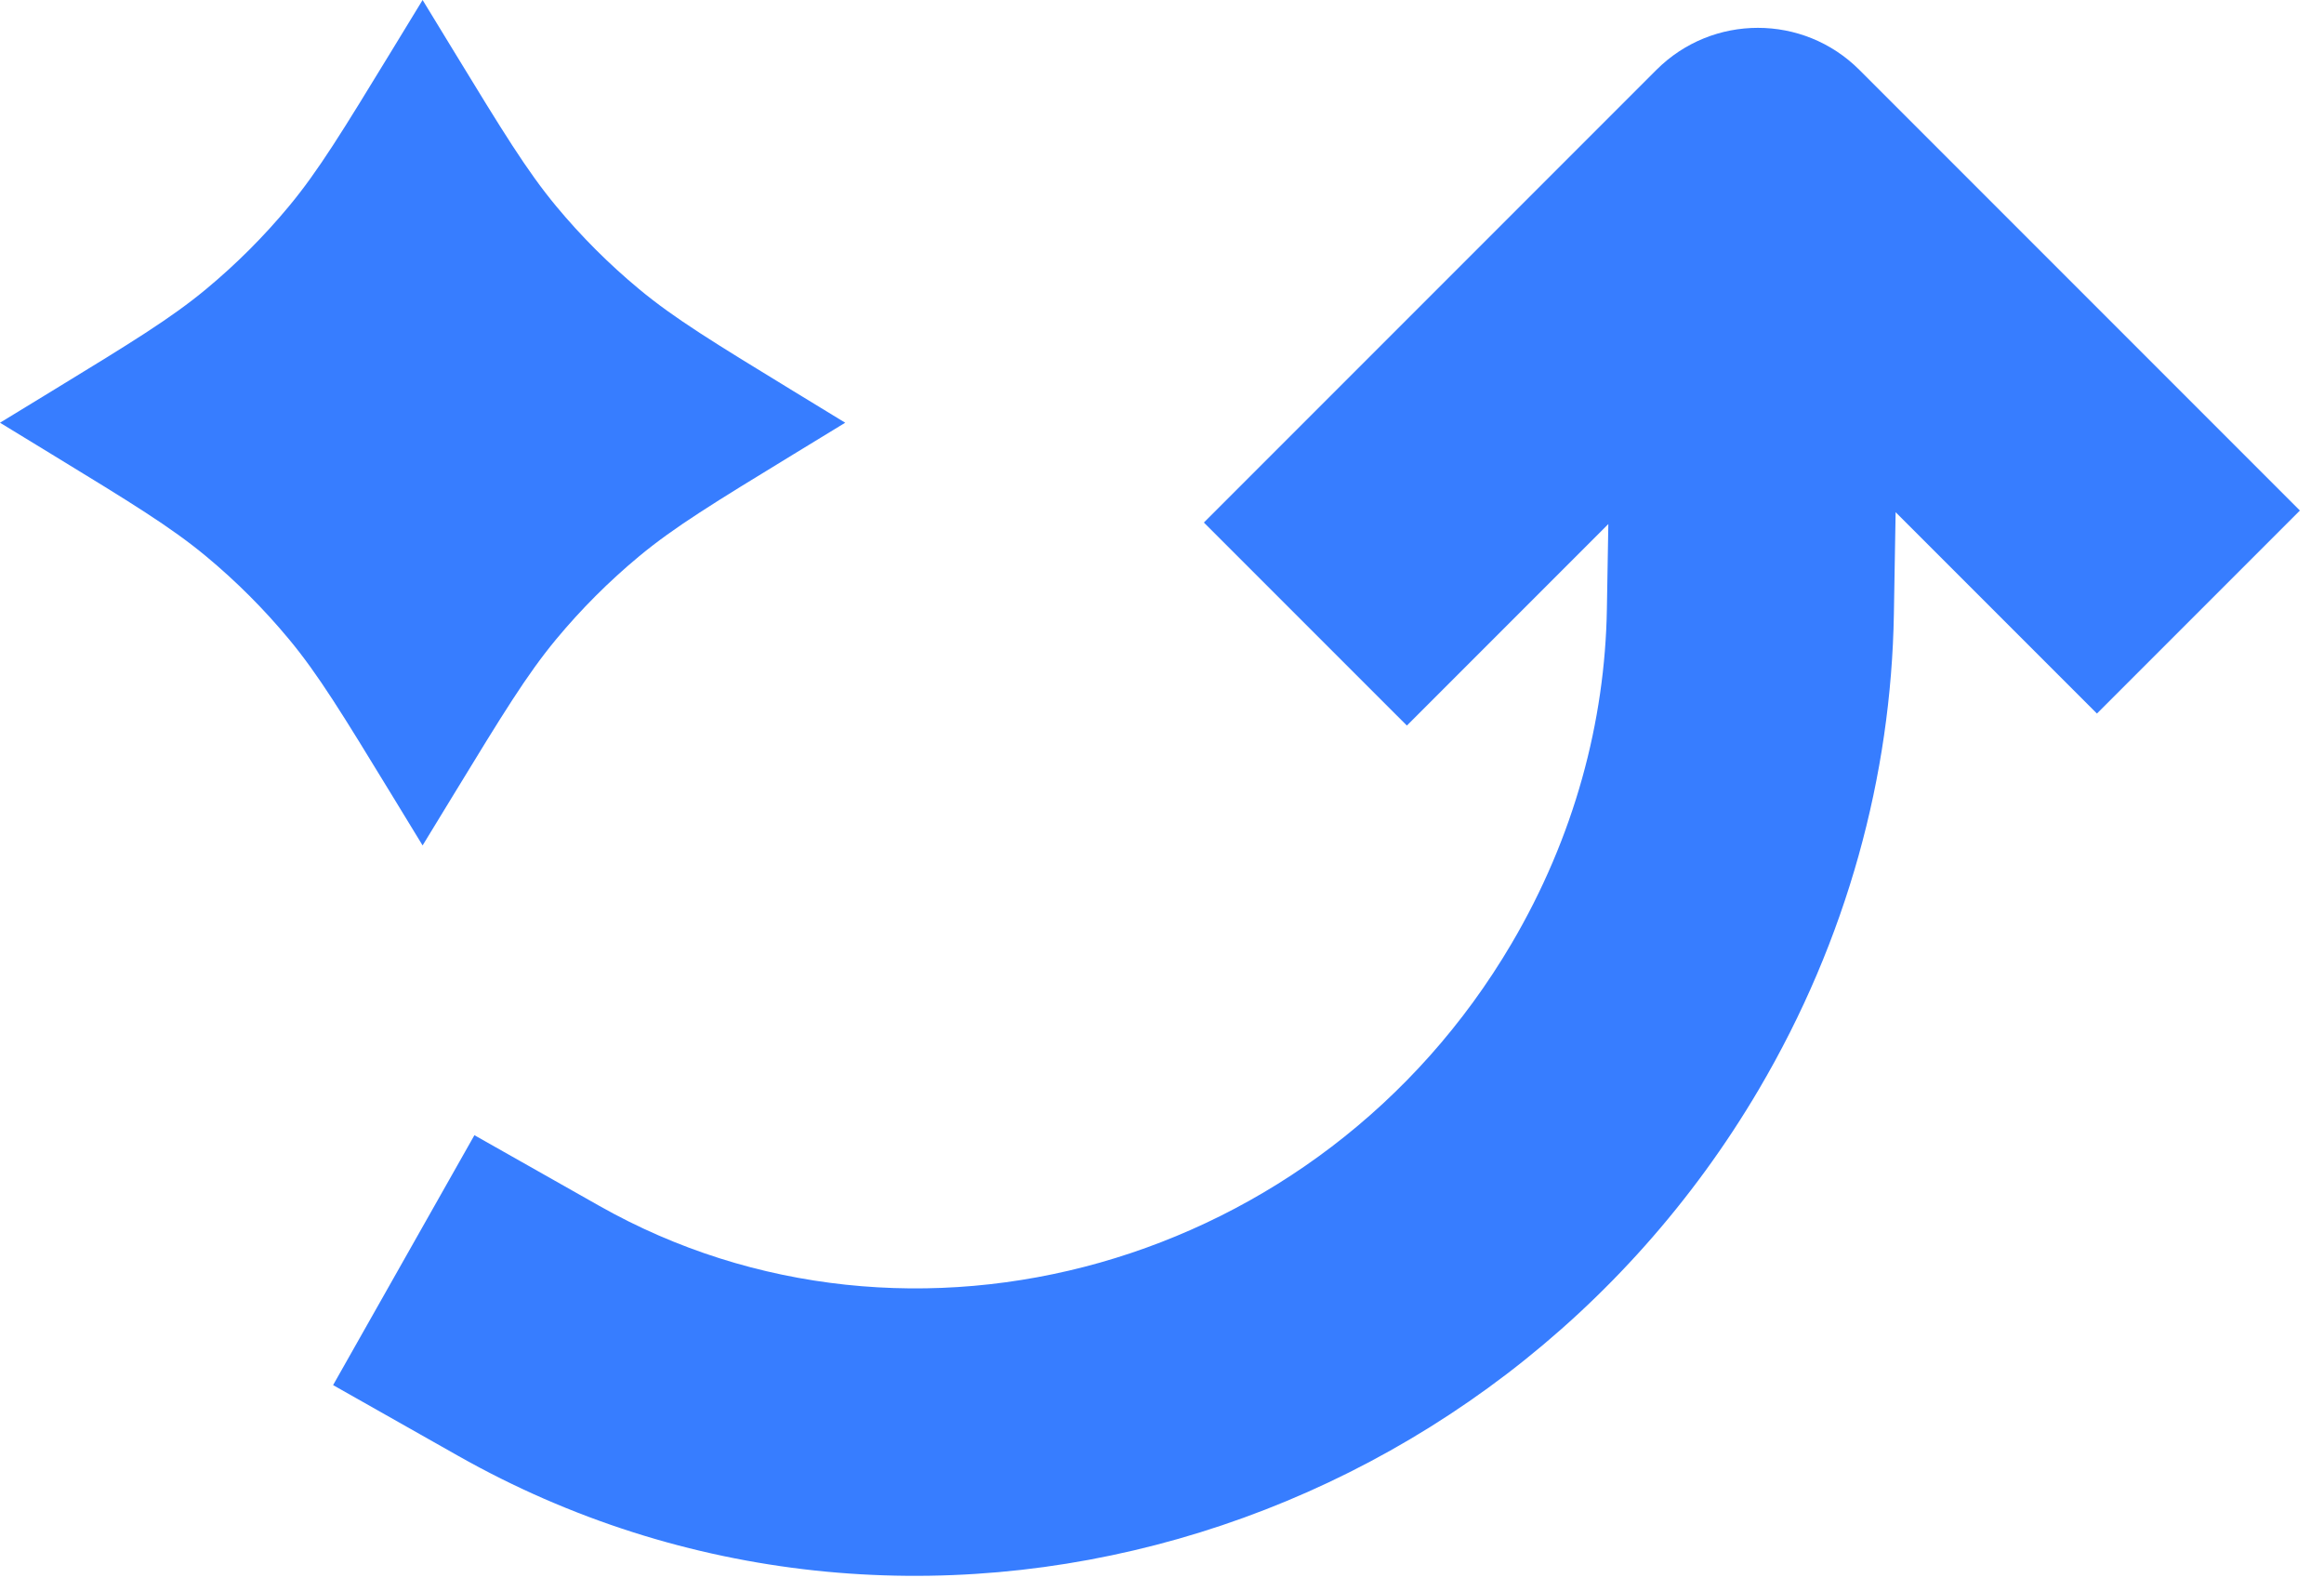 <svg class="h-7 w-auto" viewBox="0 0 95 65" fill="none" xmlns="http://www.w3.org/2000/svg"><path d="M34.55 17.275L32.439 18.563C29.193 20.544 27.57 21.535 26.124 22.735C24.892 23.758 23.758 24.892 22.735 26.124C21.535 27.57 20.544 29.193 18.563 32.439L17.275 34.55L15.987 32.439C14.005 29.193 13.015 27.57 11.814 26.124C10.792 24.892 9.658 23.758 8.426 22.735C6.98 21.535 5.357 20.544 2.111 18.563L0 17.275L2.111 15.987C5.357 14.005 6.98 13.015 8.426 11.814C9.658 10.792 10.792 9.658 11.814 8.426C13.015 6.98 14.005 5.357 15.987 2.111L17.275 -7.62939e-06L18.563 2.111C20.544 5.357 21.535 6.98 22.735 8.426C23.758 9.658 24.892 10.792 26.124 11.814C27.57 13.015 29.193 14.005 32.439 15.987L34.55 17.275Z" fill="#377DFF"></path><path d="M13.616 56.604L18.723 59.492C37.254 69.974 60.983 63.055 71.9 44.516C75.512 38.381 77.309 31.686 77.418 25.082L77.489 20.932L85.718 29.16L94.015 20.863L76.007 2.856C73.716 0.565 70.001 0.565 67.71 2.856L49.212 21.354L57.51 29.651L65.745 21.416L65.686 24.886C65.61 29.484 64.361 34.193 61.788 38.562C53.954 51.867 37.179 56.451 24.499 49.279L19.393 46.391L13.616 56.604Z" fill="#377DFF"></path></svg>
